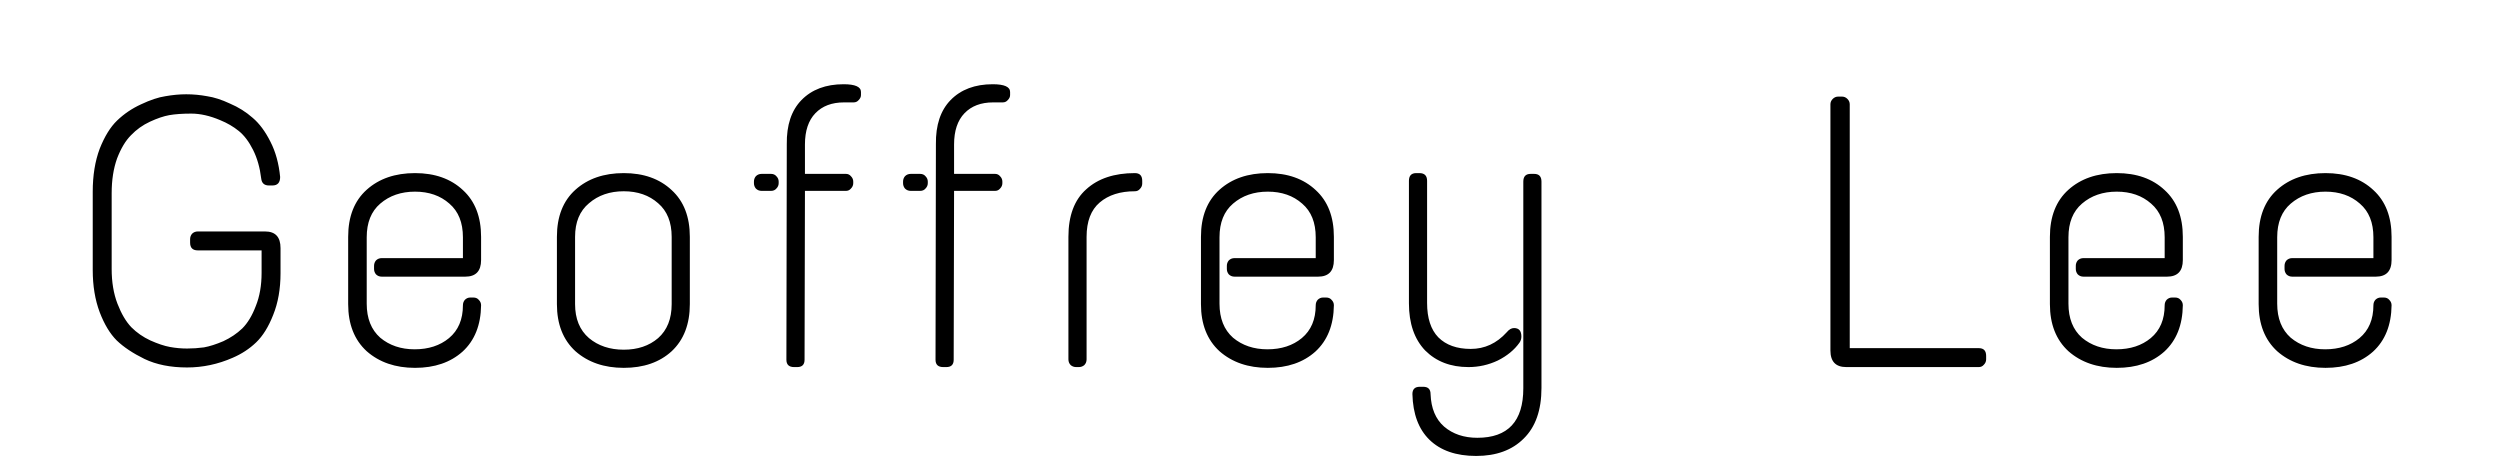 <svg width="647" height="122" viewBox="0 0 647 122" fill="none" xmlns="http://www.w3.org/2000/svg">
<rect width="647" height="122" fill="white"/>
<path d="M36.5 27C38.9 25.867 41 25.167 42.8 24.9C44.667 24.567 46.467 24.4 48.2 24.4C50 24.4 51.8 24.567 53.6 24.9C55.4 25.167 57.367 25.8 59.5 26.8C61.7 27.733 63.667 28.967 65.4 30.5C67.133 31.967 68.667 34.033 70 36.7C71.333 39.3 72.167 42.333 72.5 45.8C72.5 47.267 71.833 48 70.5 48H69.6C68.4 48 67.733 47.4 67.6 46.2C67.267 43.4 66.567 40.933 65.5 38.8C64.433 36.667 63.2 35.033 61.8 33.9C60.4 32.767 58.8 31.833 57 31.1C54.333 29.967 51.833 29.4 49.5 29.4C47.233 29.4 45.333 29.533 43.8 29.8C42.333 30.067 40.667 30.633 38.8 31.5C36.933 32.367 35.3 33.533 33.9 35C32.5 36.4 31.3 38.4 30.3 41C29.367 43.6 28.9 46.6 28.9 50V69.6C28.9 73 29.4 76 30.4 78.6C31.4 81.2 32.6 83.233 34 84.7C35.4 86.1 37.033 87.233 38.9 88.1C40.833 88.967 42.533 89.533 44 89.8C45.467 90.067 46.933 90.2 48.4 90.2C49.867 90.2 51.333 90.1 52.8 89.9C54.267 89.633 55.933 89.1 57.8 88.3C59.667 87.433 61.3 86.333 62.7 85C64.1 83.6 65.267 81.667 66.2 79.2C67.2 76.733 67.7 73.867 67.7 70.6V64.8H51.2C49.867 64.8 49.2 64.133 49.2 62.8V61.9C49.2 61.367 49.367 60.9 49.7 60.5C50.1 60.1 50.6 59.9 51.2 59.9H68.6C71.267 59.9 72.6 61.333 72.6 64.2V70.7C72.6 74.767 71.967 78.367 70.7 81.5C69.5 84.567 68.033 86.933 66.3 88.6C64.567 90.267 62.533 91.6 60.2 92.6C56.4 94.267 52.467 95.1 48.4 95.1C44.133 95.1 40.467 94.367 37.4 92.9C34.4 91.433 32 89.833 30.2 88.1C28.467 86.367 27 83.933 25.8 80.8C24.6 77.6 24 73.967 24 69.9V49.6C24 45.4 24.6 41.7 25.8 38.5C27.067 35.3 28.567 32.867 30.3 31.2C32.1 29.467 34.167 28.067 36.5 27ZM90.106 61.3C90.106 56.033 91.706 51.967 94.906 49.1C98.106 46.233 102.272 44.8 107.405 44.8C112.539 44.8 116.672 46.267 119.805 49.2C122.939 52.067 124.505 56.1 124.505 61.3V67.3C124.505 70.167 123.139 71.6 120.405 71.6H98.805C98.206 71.6 97.706 71.4 97.305 71C96.972 70.6 96.805 70.133 96.805 69.6V68.8C96.805 68.267 96.972 67.8 97.305 67.4C97.706 67 98.206 66.8 98.805 66.8H119.805V61.4C119.805 57.6 118.639 54.7 116.305 52.7C113.972 50.633 111.005 49.6 107.405 49.6C103.805 49.6 100.805 50.633 98.406 52.7C96.072 54.7 94.906 57.6 94.906 61.4V78.6C94.906 82.4 96.072 85.333 98.406 87.4C100.805 89.4 103.772 90.4 107.305 90.4C110.905 90.4 113.872 89.433 116.205 87.5C118.605 85.5 119.805 82.667 119.805 79C119.805 78.467 119.972 78 120.305 77.6C120.705 77.2 121.172 77 121.705 77H122.505C123.105 77 123.572 77.2 123.905 77.6C124.305 78 124.505 78.467 124.505 79C124.439 84.133 122.839 88.133 119.705 91C116.572 93.8 112.472 95.2 107.405 95.2C102.339 95.2 98.172 93.767 94.906 90.9C91.706 87.967 90.106 83.9 90.106 78.7V61.3ZM144.129 61.3C144.129 56.033 145.729 51.967 148.929 49.1C152.129 46.233 156.296 44.8 161.429 44.8C166.562 44.8 170.696 46.267 173.829 49.2C176.962 52.067 178.529 56.1 178.529 61.3V78.7C178.529 83.9 176.962 87.967 173.829 90.9C170.696 93.767 166.562 95.2 161.429 95.2C156.362 95.2 152.196 93.767 148.929 90.9C145.729 87.967 144.129 83.9 144.129 78.7V61.3ZM173.829 61.3C173.829 57.5 172.662 54.6 170.329 52.6C167.996 50.533 165.029 49.5 161.429 49.5C157.829 49.5 154.829 50.533 152.429 52.6C150.029 54.6 148.829 57.5 148.829 61.3V78.7C148.829 82.5 150.029 85.433 152.429 87.5C154.829 89.5 157.829 90.5 161.429 90.5C165.029 90.5 167.996 89.5 170.329 87.5C172.662 85.433 173.829 82.5 173.829 78.7V61.3ZM208.32 45H218.92C219.453 45 219.886 45.2 220.22 45.6C220.62 46 220.82 46.467 220.82 47V47.4C220.82 47.933 220.62 48.4 220.22 48.8C219.886 49.2 219.453 49.4 218.92 49.4H208.32L208.22 93.1C208.22 94.367 207.586 95 206.32 95H205.52C204.186 95 203.52 94.367 203.52 93.1L203.62 37.3C203.553 32.367 204.82 28.567 207.42 25.9C210.086 23.167 213.72 21.8 218.32 21.8C221.32 21.8 222.82 22.467 222.82 23.8V24.6C222.82 25.067 222.62 25.5 222.22 25.9C221.886 26.3 221.453 26.5 220.92 26.5H218.42C215.286 26.5 212.82 27.433 211.02 29.3C209.22 31.167 208.32 33.867 208.32 37.4V45ZM197.12 45H199.52C200.12 45 200.586 45.2 200.92 45.6C201.32 46 201.52 46.467 201.52 47V47.4C201.52 47.933 201.32 48.4 200.92 48.8C200.586 49.2 200.12 49.4 199.52 49.4H197.12C196.52 49.4 196.02 49.2 195.62 48.8C195.286 48.4 195.12 47.933 195.12 47.4V47C195.12 46.467 195.286 46 195.62 45.6C196.02 45.2 196.52 45 197.12 45ZM246.913 45H257.513C258.047 45 258.48 45.2 258.813 45.6C259.213 46 259.413 46.467 259.413 47V47.4C259.413 47.933 259.213 48.4 258.813 48.8C258.48 49.2 258.047 49.4 257.513 49.4H246.913L246.813 93.1C246.813 94.367 246.18 95 244.913 95H244.113C242.78 95 242.113 94.367 242.113 93.1L242.213 37.3C242.147 32.367 243.413 28.567 246.013 25.9C248.68 23.167 252.313 21.8 256.913 21.8C259.913 21.8 261.413 22.467 261.413 23.8V24.6C261.413 25.067 261.213 25.5 260.813 25.9C260.48 26.3 260.047 26.5 259.513 26.5H257.013C253.88 26.5 251.413 27.433 249.613 29.3C247.813 31.167 246.913 33.867 246.913 37.4V45ZM235.713 45H238.113C238.713 45 239.18 45.2 239.513 45.6C239.913 46 240.113 46.467 240.113 47V47.4C240.113 47.933 239.913 48.4 239.513 48.8C239.18 49.2 238.713 49.4 238.113 49.4H235.713C235.113 49.4 234.613 49.2 234.213 48.8C233.88 48.4 233.713 47.933 233.713 47.4V47C233.713 46.467 233.88 46 234.213 45.6C234.613 45.2 235.113 45 235.713 45ZM293.707 44.8C294.974 44.8 295.607 45.467 295.607 46.8V47.5C295.607 48.033 295.407 48.5 295.007 48.9C294.674 49.3 294.24 49.5 293.707 49.5C289.907 49.5 286.874 50.467 284.607 52.4C282.34 54.333 281.207 57.3 281.207 61.3V93C281.207 93.6 281.007 94.1 280.607 94.5C280.207 94.833 279.74 95 279.207 95H278.507C277.974 95 277.507 94.833 277.107 94.5C276.707 94.1 276.507 93.6 276.507 93V61.3C276.507 55.833 278.04 51.733 281.107 49C284.174 46.2 288.374 44.8 293.707 44.8ZM310.809 61.3C310.809 56.033 312.409 51.967 315.609 49.1C318.809 46.233 322.975 44.8 328.109 44.8C333.242 44.8 337.375 46.267 340.509 49.2C343.642 52.067 345.209 56.1 345.209 61.3V67.3C345.209 70.167 343.842 71.6 341.109 71.6H319.509C318.909 71.6 318.409 71.4 318.009 71C317.675 70.6 317.509 70.133 317.509 69.6V68.8C317.509 68.267 317.675 67.8 318.009 67.4C318.409 67 318.909 66.8 319.509 66.8H340.509V61.4C340.509 57.6 339.342 54.7 337.009 52.7C334.675 50.633 331.709 49.6 328.109 49.6C324.509 49.6 321.509 50.633 319.109 52.7C316.775 54.7 315.609 57.6 315.609 61.4V78.6C315.609 82.4 316.775 85.333 319.109 87.4C321.509 89.4 324.475 90.4 328.009 90.4C331.609 90.4 334.575 89.433 336.909 87.5C339.309 85.5 340.509 82.667 340.509 79C340.509 78.467 340.675 78 341.009 77.6C341.409 77.2 341.875 77 342.409 77H343.209C343.809 77 344.275 77.2 344.609 77.6C345.009 78 345.209 78.467 345.209 79C345.142 84.133 343.542 88.133 340.409 91C337.275 93.8 333.175 95.2 328.109 95.2C323.042 95.2 318.875 93.767 315.609 90.9C312.409 87.967 310.809 83.9 310.809 78.7V61.3ZM396.132 45H397.032C398.299 45 398.932 45.667 398.932 47V100.4C398.932 106.133 397.399 110.5 394.332 113.5C391.332 116.5 387.232 118 382.032 118C376.832 118 372.799 116.6 369.932 113.8C367.132 111.067 365.665 107.133 365.532 102C365.532 100.733 366.165 100.1 367.432 100.1H368.332C369.599 100.1 370.232 100.733 370.232 102C370.365 105.667 371.532 108.467 373.732 110.4C375.999 112.333 378.865 113.3 382.332 113.3C390.265 113.3 394.232 109.033 394.232 100.5V47C394.232 45.667 394.865 45 396.132 45ZM366.532 44.8H367.332C368.665 44.8 369.332 45.467 369.332 46.8V78.4C369.332 82.333 370.299 85.3 372.232 87.3C374.232 89.3 377.032 90.3 380.632 90.3C384.232 90.3 387.332 88.867 389.932 86C390.532 85.267 391.165 84.9 391.832 84.9C393.099 84.9 393.732 85.633 393.732 87.1C393.732 87.7 393.565 88.233 393.232 88.7C391.899 90.567 390.032 92.1 387.632 93.3C385.232 94.433 382.699 95 380.032 95C375.432 95 371.699 93.567 368.832 90.7C366.032 87.767 364.632 83.7 364.632 78.5V46.8C364.632 45.467 365.265 44.8 366.532 44.8ZM475.713 25H476.713C477.247 25 477.713 25.2 478.113 25.6C478.513 26 478.713 26.467 478.713 27V90.1H512.113C513.38 90.1 514.013 90.767 514.013 92.1V93C514.013 93.533 513.813 94 513.413 94.4C513.08 94.8 512.647 95 512.113 95H477.813C475.08 95 473.713 93.567 473.713 90.7V27C473.713 26.467 473.913 26 474.313 25.6C474.713 25.2 475.18 25 475.713 25ZM530.516 61.3C530.516 56.033 532.116 51.967 535.316 49.1C538.516 46.233 542.682 44.8 547.816 44.8C552.949 44.8 557.082 46.267 560.216 49.2C563.349 52.067 564.916 56.1 564.916 61.3V67.3C564.916 70.167 563.549 71.6 560.816 71.6H539.216C538.616 71.6 538.116 71.4 537.716 71C537.382 70.6 537.216 70.133 537.216 69.6V68.8C537.216 68.267 537.382 67.8 537.716 67.4C538.116 67 538.616 66.8 539.216 66.8H560.216V61.4C560.216 57.6 559.049 54.7 556.716 52.7C554.382 50.633 551.416 49.6 547.816 49.6C544.216 49.6 541.216 50.633 538.816 52.7C536.482 54.7 535.316 57.6 535.316 61.4V78.6C535.316 82.4 536.482 85.333 538.816 87.4C541.216 89.4 544.182 90.4 547.716 90.4C551.316 90.4 554.282 89.433 556.616 87.5C559.016 85.5 560.216 82.667 560.216 79C560.216 78.467 560.382 78 560.716 77.6C561.116 77.2 561.582 77 562.116 77H562.916C563.516 77 563.982 77.2 564.316 77.6C564.716 78 564.916 78.467 564.916 79C564.849 84.133 563.249 88.133 560.116 91C556.982 93.8 552.882 95.2 547.816 95.2C542.749 95.2 538.582 93.767 535.316 90.9C532.116 87.967 530.516 83.9 530.516 78.7V61.3ZM584.539 61.3C584.539 56.033 586.139 51.967 589.339 49.1C592.539 46.233 596.706 44.8 601.839 44.8C606.972 44.8 611.106 46.267 614.239 49.2C617.372 52.067 618.939 56.1 618.939 61.3V67.3C618.939 70.167 617.572 71.6 614.839 71.6H593.239C592.639 71.6 592.139 71.4 591.739 71C591.406 70.6 591.239 70.133 591.239 69.6V68.8C591.239 68.267 591.406 67.8 591.739 67.4C592.139 67 592.639 66.8 593.239 66.8H614.239V61.4C614.239 57.6 613.072 54.7 610.739 52.7C608.406 50.633 605.439 49.6 601.839 49.6C598.239 49.6 595.239 50.633 592.839 52.7C590.506 54.7 589.339 57.6 589.339 61.4V78.6C589.339 82.4 590.506 85.333 592.839 87.4C595.239 89.4 598.206 90.4 601.739 90.4C605.339 90.4 608.306 89.433 610.639 87.5C613.039 85.5 614.239 82.667 614.239 79C614.239 78.467 614.406 78 614.739 77.6C615.139 77.2 615.606 77 616.139 77H616.939C617.539 77 618.006 77.2 618.339 77.6C618.739 78 618.939 78.467 618.939 79C618.872 84.133 617.272 88.133 614.139 91C611.006 93.8 606.906 95.2 601.839 95.2C596.772 95.2 592.606 93.767 589.339 90.9C586.139 87.967 584.539 83.9 584.539 78.7V61.3Z" fill="black"/>
</svg>
